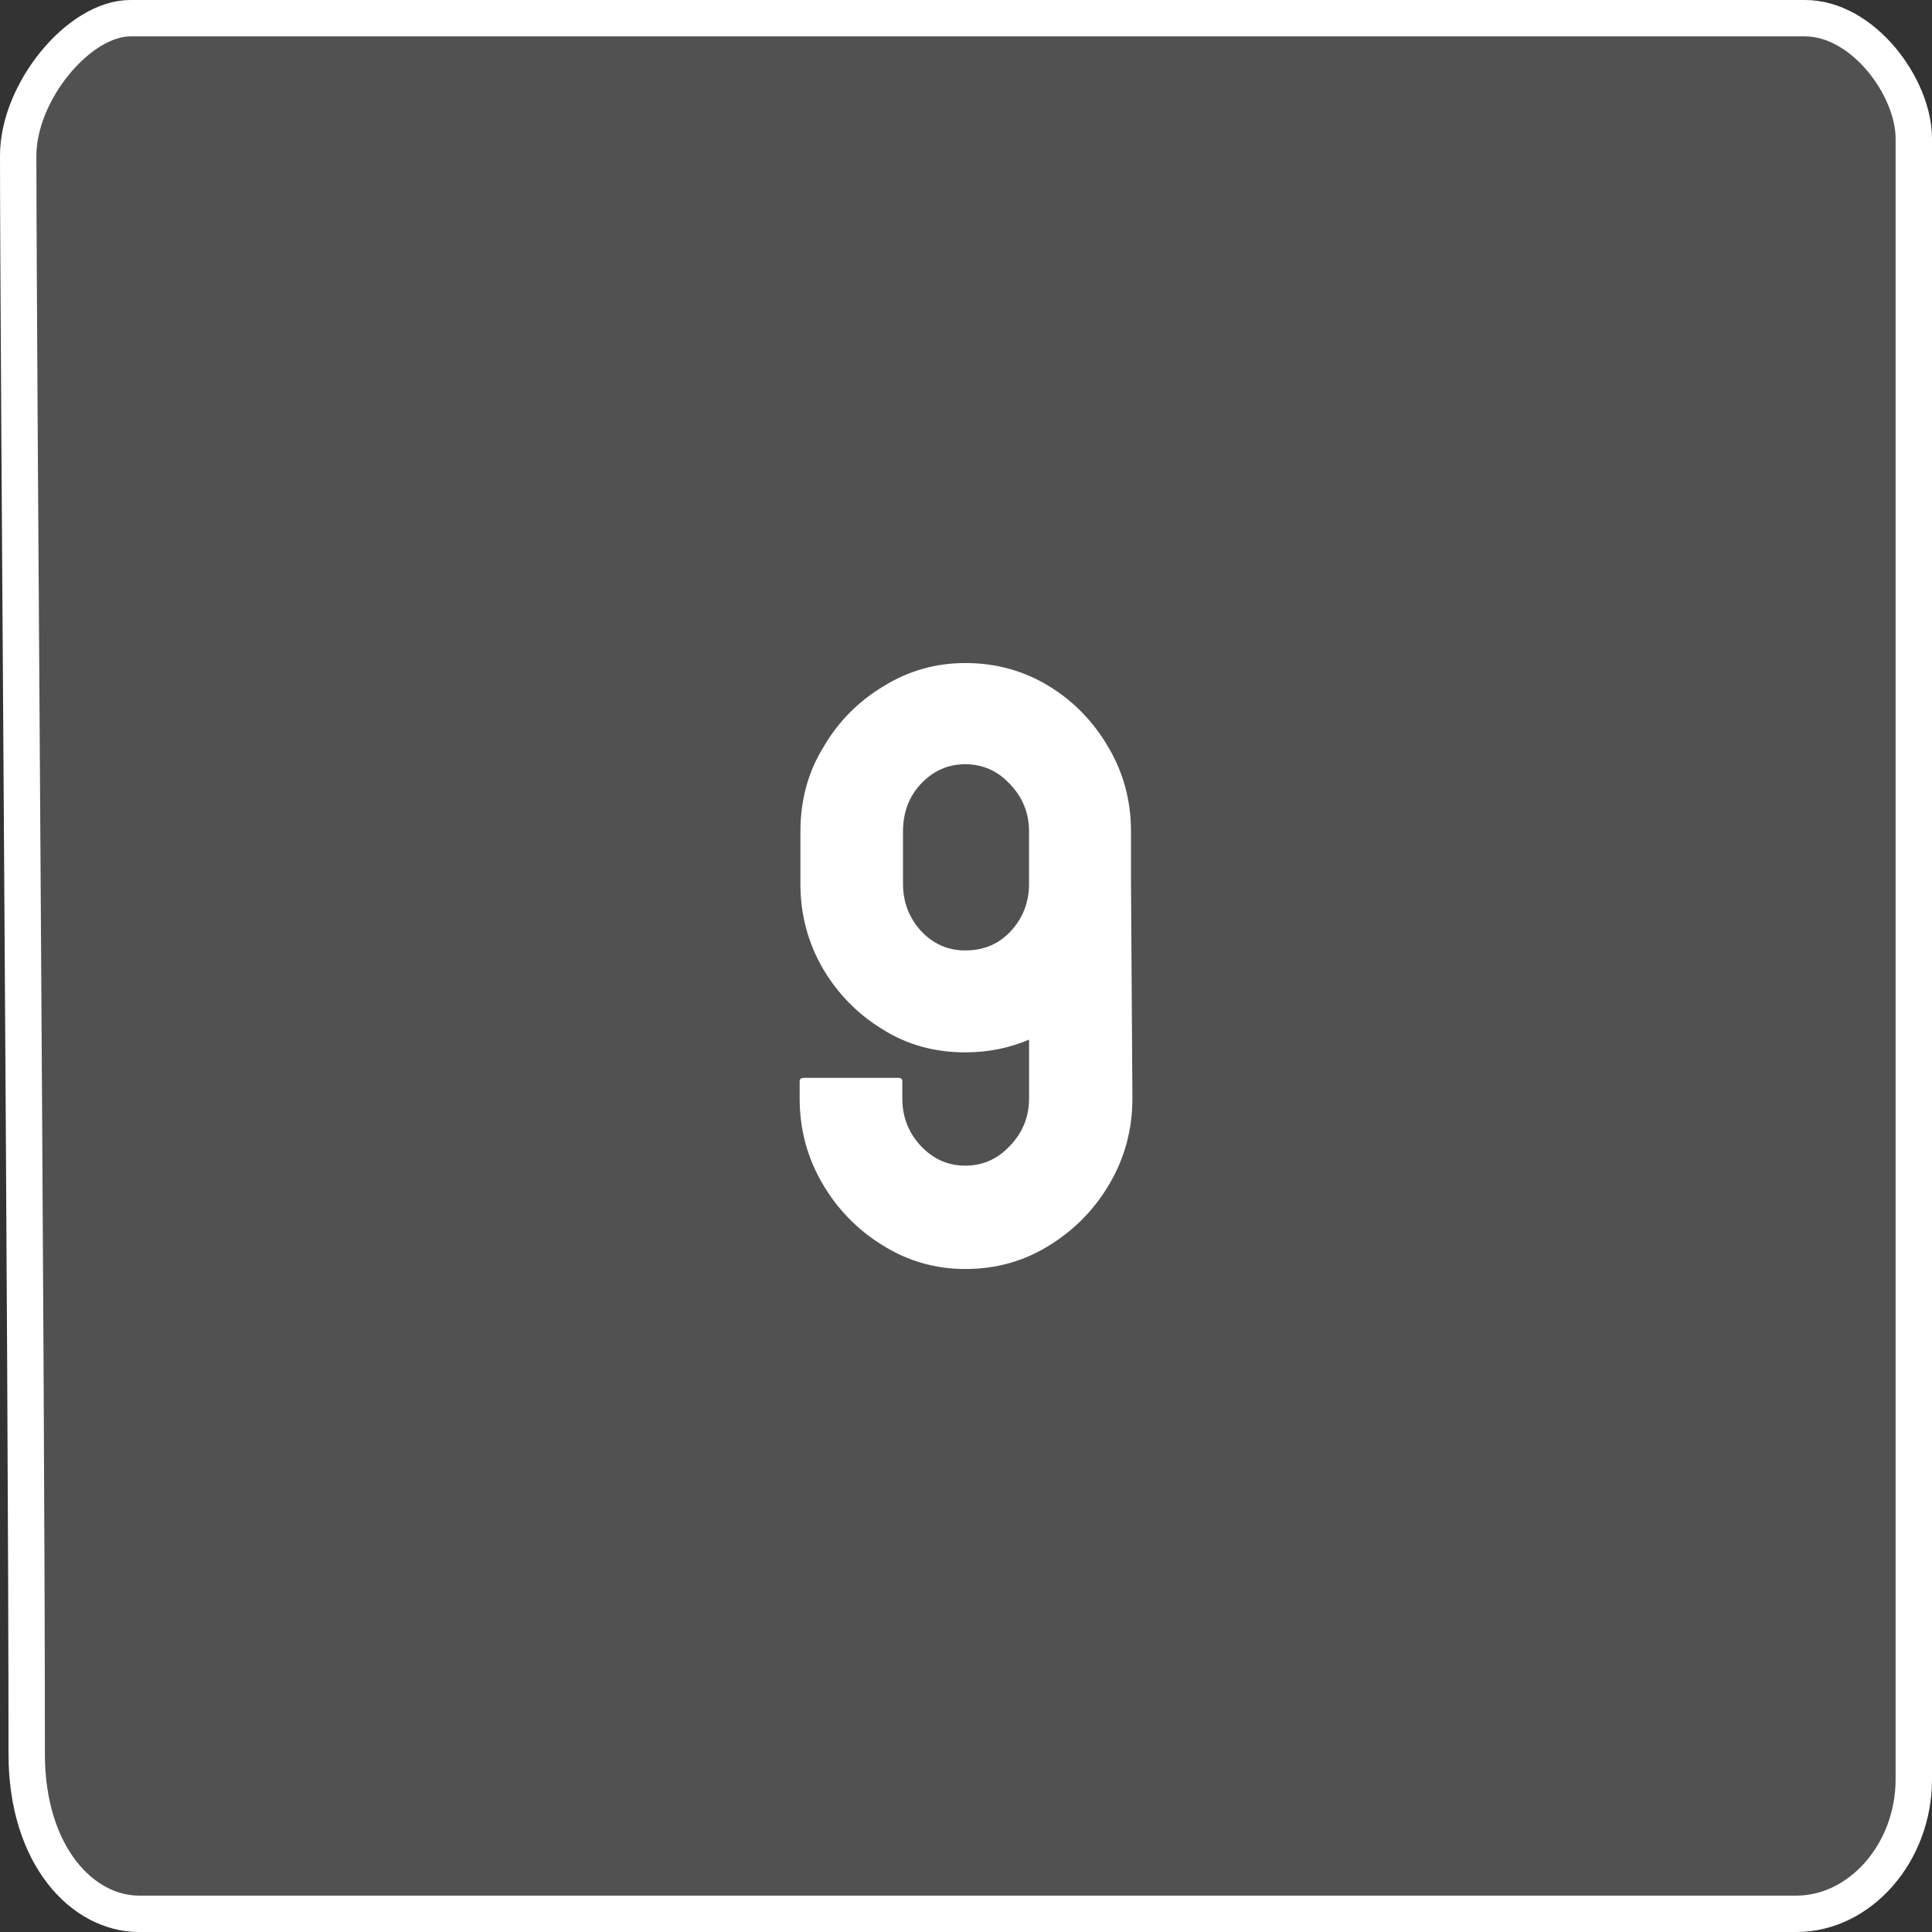 <svg version="1.1" xmlns="http://www.w3.org/2000/svg" xmlns:xlink="http://www.w3.org/1999/xlink" width="53.088" height="53.088" viewBox="0,0,53.088,53.088"><rect x="0" y="0" width="53.088" height="53.088" fill="#333333" stroke="none"/><g transform="translate(-213.456,-153.456)"><g data-paper-data="{&quot;isPaintingLayer&quot;:true}" fill-rule="nonzero" stroke-width="1" stroke-linejoin="miter" stroke-miterlimit="10" stroke-dasharray="" stroke-dashoffset="0" style="mix-blend-mode: normal"><path d="M239.981,188.326c-0.817,0 -1.569,-0.214 -2.257,-0.642c-0.7,-0.428 -1.258,-0.999 -1.673,-1.712c-0.415,-0.713 -0.622,-1.491 -0.622,-2.334v-0.467c0,-0.065 0.039,-0.097 0.117,-0.097h2.607c0.065,0 0.097,0.032 0.097,0.097v0.467c0,0.506 0.169,0.94 0.506,1.303c0.337,0.363 0.746,0.545 1.226,0.545c0.48,0 0.888,-0.182 1.226,-0.545c0.35,-0.363 0.525,-0.798 0.525,-1.303v-1.615c-0.545,0.233 -1.128,0.35 -1.751,0.35c-0.843,0 -1.595,-0.207 -2.257,-0.622c-0.687,-0.415 -1.238,-0.973 -1.653,-1.673c-0.415,-0.713 -0.622,-1.491 -0.622,-2.334v-1.44c0,-0.869 0.214,-1.647 0.642,-2.334c0.402,-0.687 0.947,-1.238 1.634,-1.653c0.687,-0.428 1.44,-0.642 2.257,-0.642c0.83,0 1.589,0.207 2.276,0.622c0.687,0.415 1.238,0.979 1.653,1.692c0.415,0.7 0.622,1.472 0.622,2.315v1.44l0.039,5.894c0,0.843 -0.207,1.621 -0.622,2.334c-0.415,0.713 -0.973,1.284 -1.673,1.712c-0.687,0.428 -1.452,0.642 -2.295,0.642zM239.981,179.572c0.506,0 0.921,-0.175 1.245,-0.525c0.337,-0.363 0.506,-0.798 0.506,-1.303v-1.44c0,-0.506 -0.175,-0.94 -0.525,-1.303c-0.337,-0.363 -0.746,-0.545 -1.226,-0.545c-0.48,0 -0.888,0.182 -1.226,0.545c-0.324,0.35 -0.486,0.785 -0.486,1.303v1.44c0,0.493 0.162,0.921 0.486,1.284c0.337,0.363 0.746,0.545 1.226,0.545z" fill="#ffffff" stroke="none" stroke-linecap="square"/><path d="M214.19,201.645c0,-10.792 -0.234,-38.494 -0.234,-43.913c0,-1.75 1.665,-3.776 3.082,-3.776c5.264,0 36.673,0 46.015,0c1.599,0 2.991,1.895 2.991,3.309c0,5.131 0,34.953 0,45.081c0,2.03 -1.483,3.698 -3.225,3.698c-9.575,0 -40.163,0 -45.548,0c-1.531,0 -3.082,-1.576 -3.082,-4.399z" fill-opacity="0.148" fill="#ffffff" stroke="#ffffff" stroke-linecap="butt"/></g></g></svg>